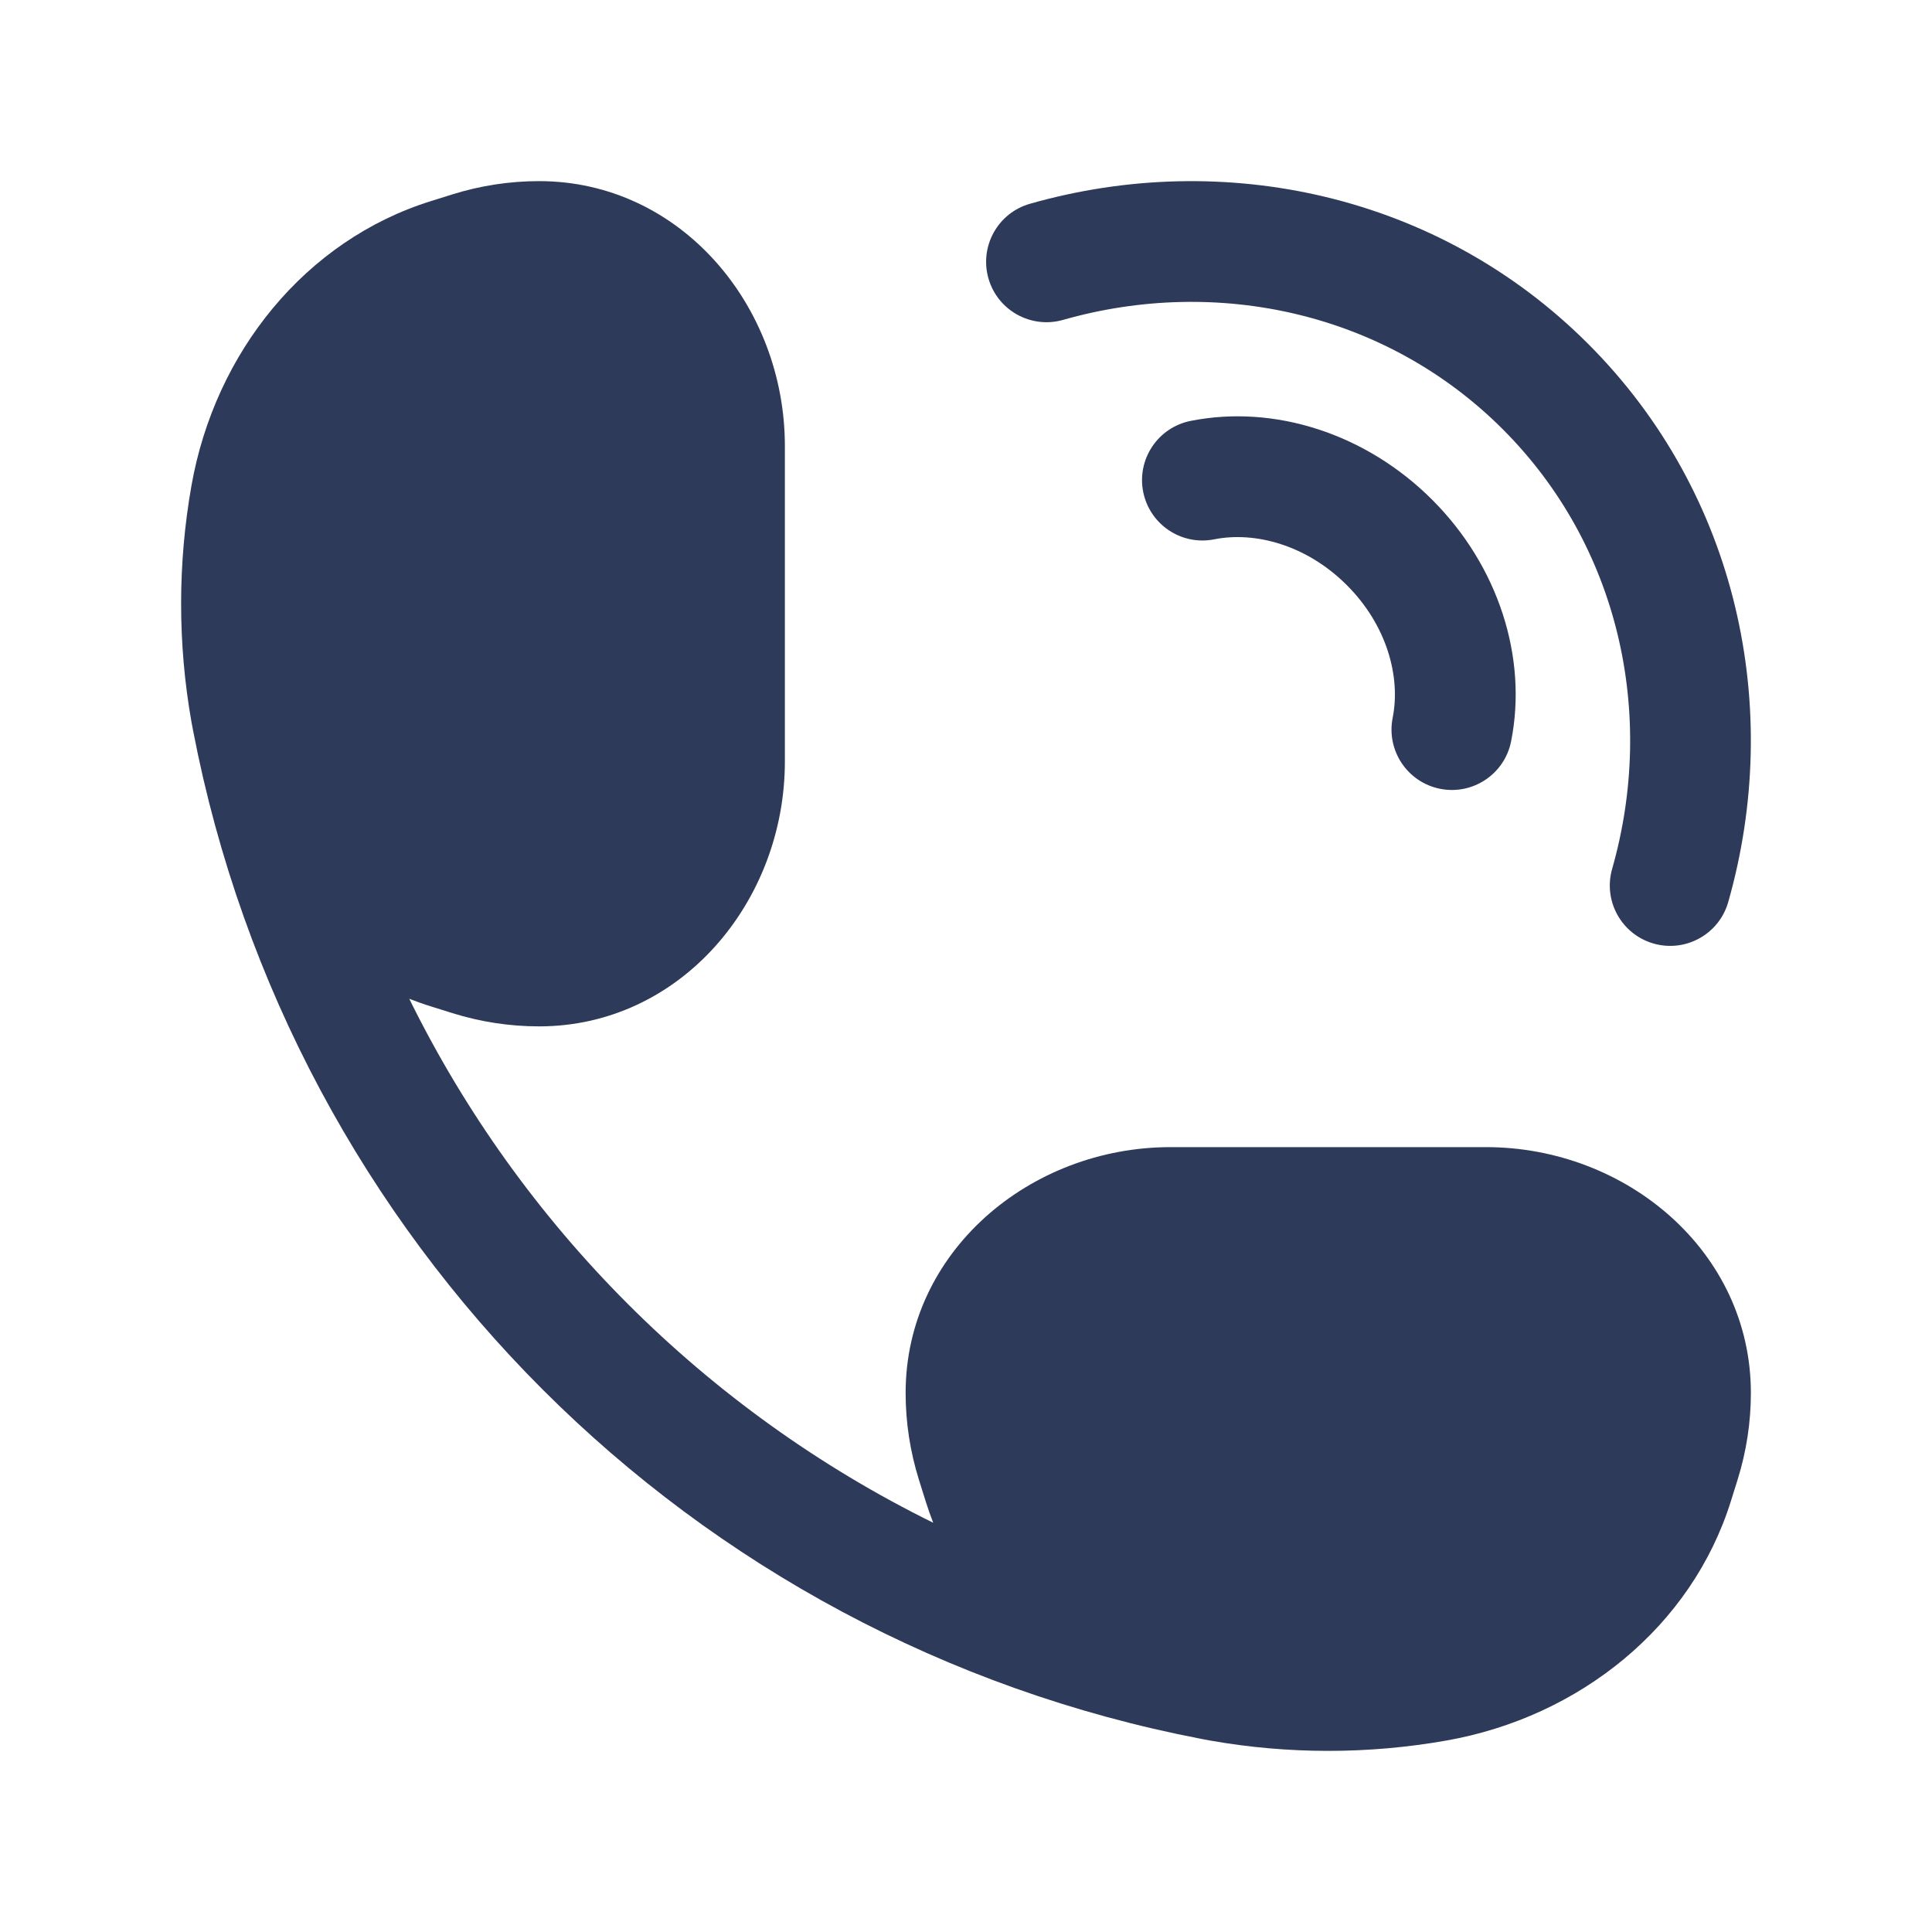 <svg width="64" height="64" viewBox="0 0 64 64" fill="none" xmlns="http://www.w3.org/2000/svg">
<path d="M14.986 6.439C15.918 6.148 16.884 6 17.858 6C22.535 6 26 10.119 26 14.776L26 25.224C26 29.881 22.535 34 17.858 34C16.884 34 15.918 33.852 14.986 33.561L14.274 33.338C14.031 33.263 13.792 33.178 13.557 33.086C17.267 40.621 23.379 46.733 30.914 50.443C30.822 50.208 30.738 49.969 30.662 49.726L30.439 49.014C30.148 48.082 30 47.115 30 46.142C30 41.465 34.119 38 38.776 38H49.224C53.882 38 58 41.465 58 46.142C58 47.115 57.852 48.082 57.561 49.014L57.338 49.726C56.043 53.874 52.338 56.878 47.906 57.659C45.326 58.114 42.674 58.114 40.094 57.659C39.992 57.641 39.891 57.622 39.79 57.602C22.879 54.348 9.652 41.12 6.398 24.209C6.378 24.109 6.359 24.008 6.341 23.906C5.886 21.326 5.886 18.674 6.341 16.094C7.122 11.662 10.126 7.957 14.274 6.662L14.986 6.439Z" fill="#2E3A59"/>
<path d="M35.215 10.597C40.339 9.137 45.919 10.358 49.781 14.219C53.642 18.081 54.864 23.661 53.404 28.785C53.101 29.848 53.717 30.954 54.779 31.257C55.841 31.559 56.948 30.944 57.25 29.881C59.077 23.471 57.576 16.358 52.609 11.391C47.642 6.424 40.529 4.923 34.119 6.75C33.056 7.052 32.441 8.159 32.743 9.221C33.046 10.284 34.152 10.899 35.215 10.597Z" fill="#2E3A59"/>
<path d="M40.222 17.866C41.572 17.597 43.281 18.05 44.616 19.384C45.95 20.719 46.403 22.428 46.134 23.778C45.919 24.861 46.622 25.914 47.705 26.13C48.788 26.346 49.842 25.642 50.057 24.559C50.609 21.789 49.641 18.753 47.444 16.556C45.247 14.359 42.211 13.391 39.441 13.943C38.358 14.159 37.654 15.212 37.87 16.295C38.086 17.378 39.139 18.081 40.222 17.866Z" fill="#2E3A59"/>
</svg>

